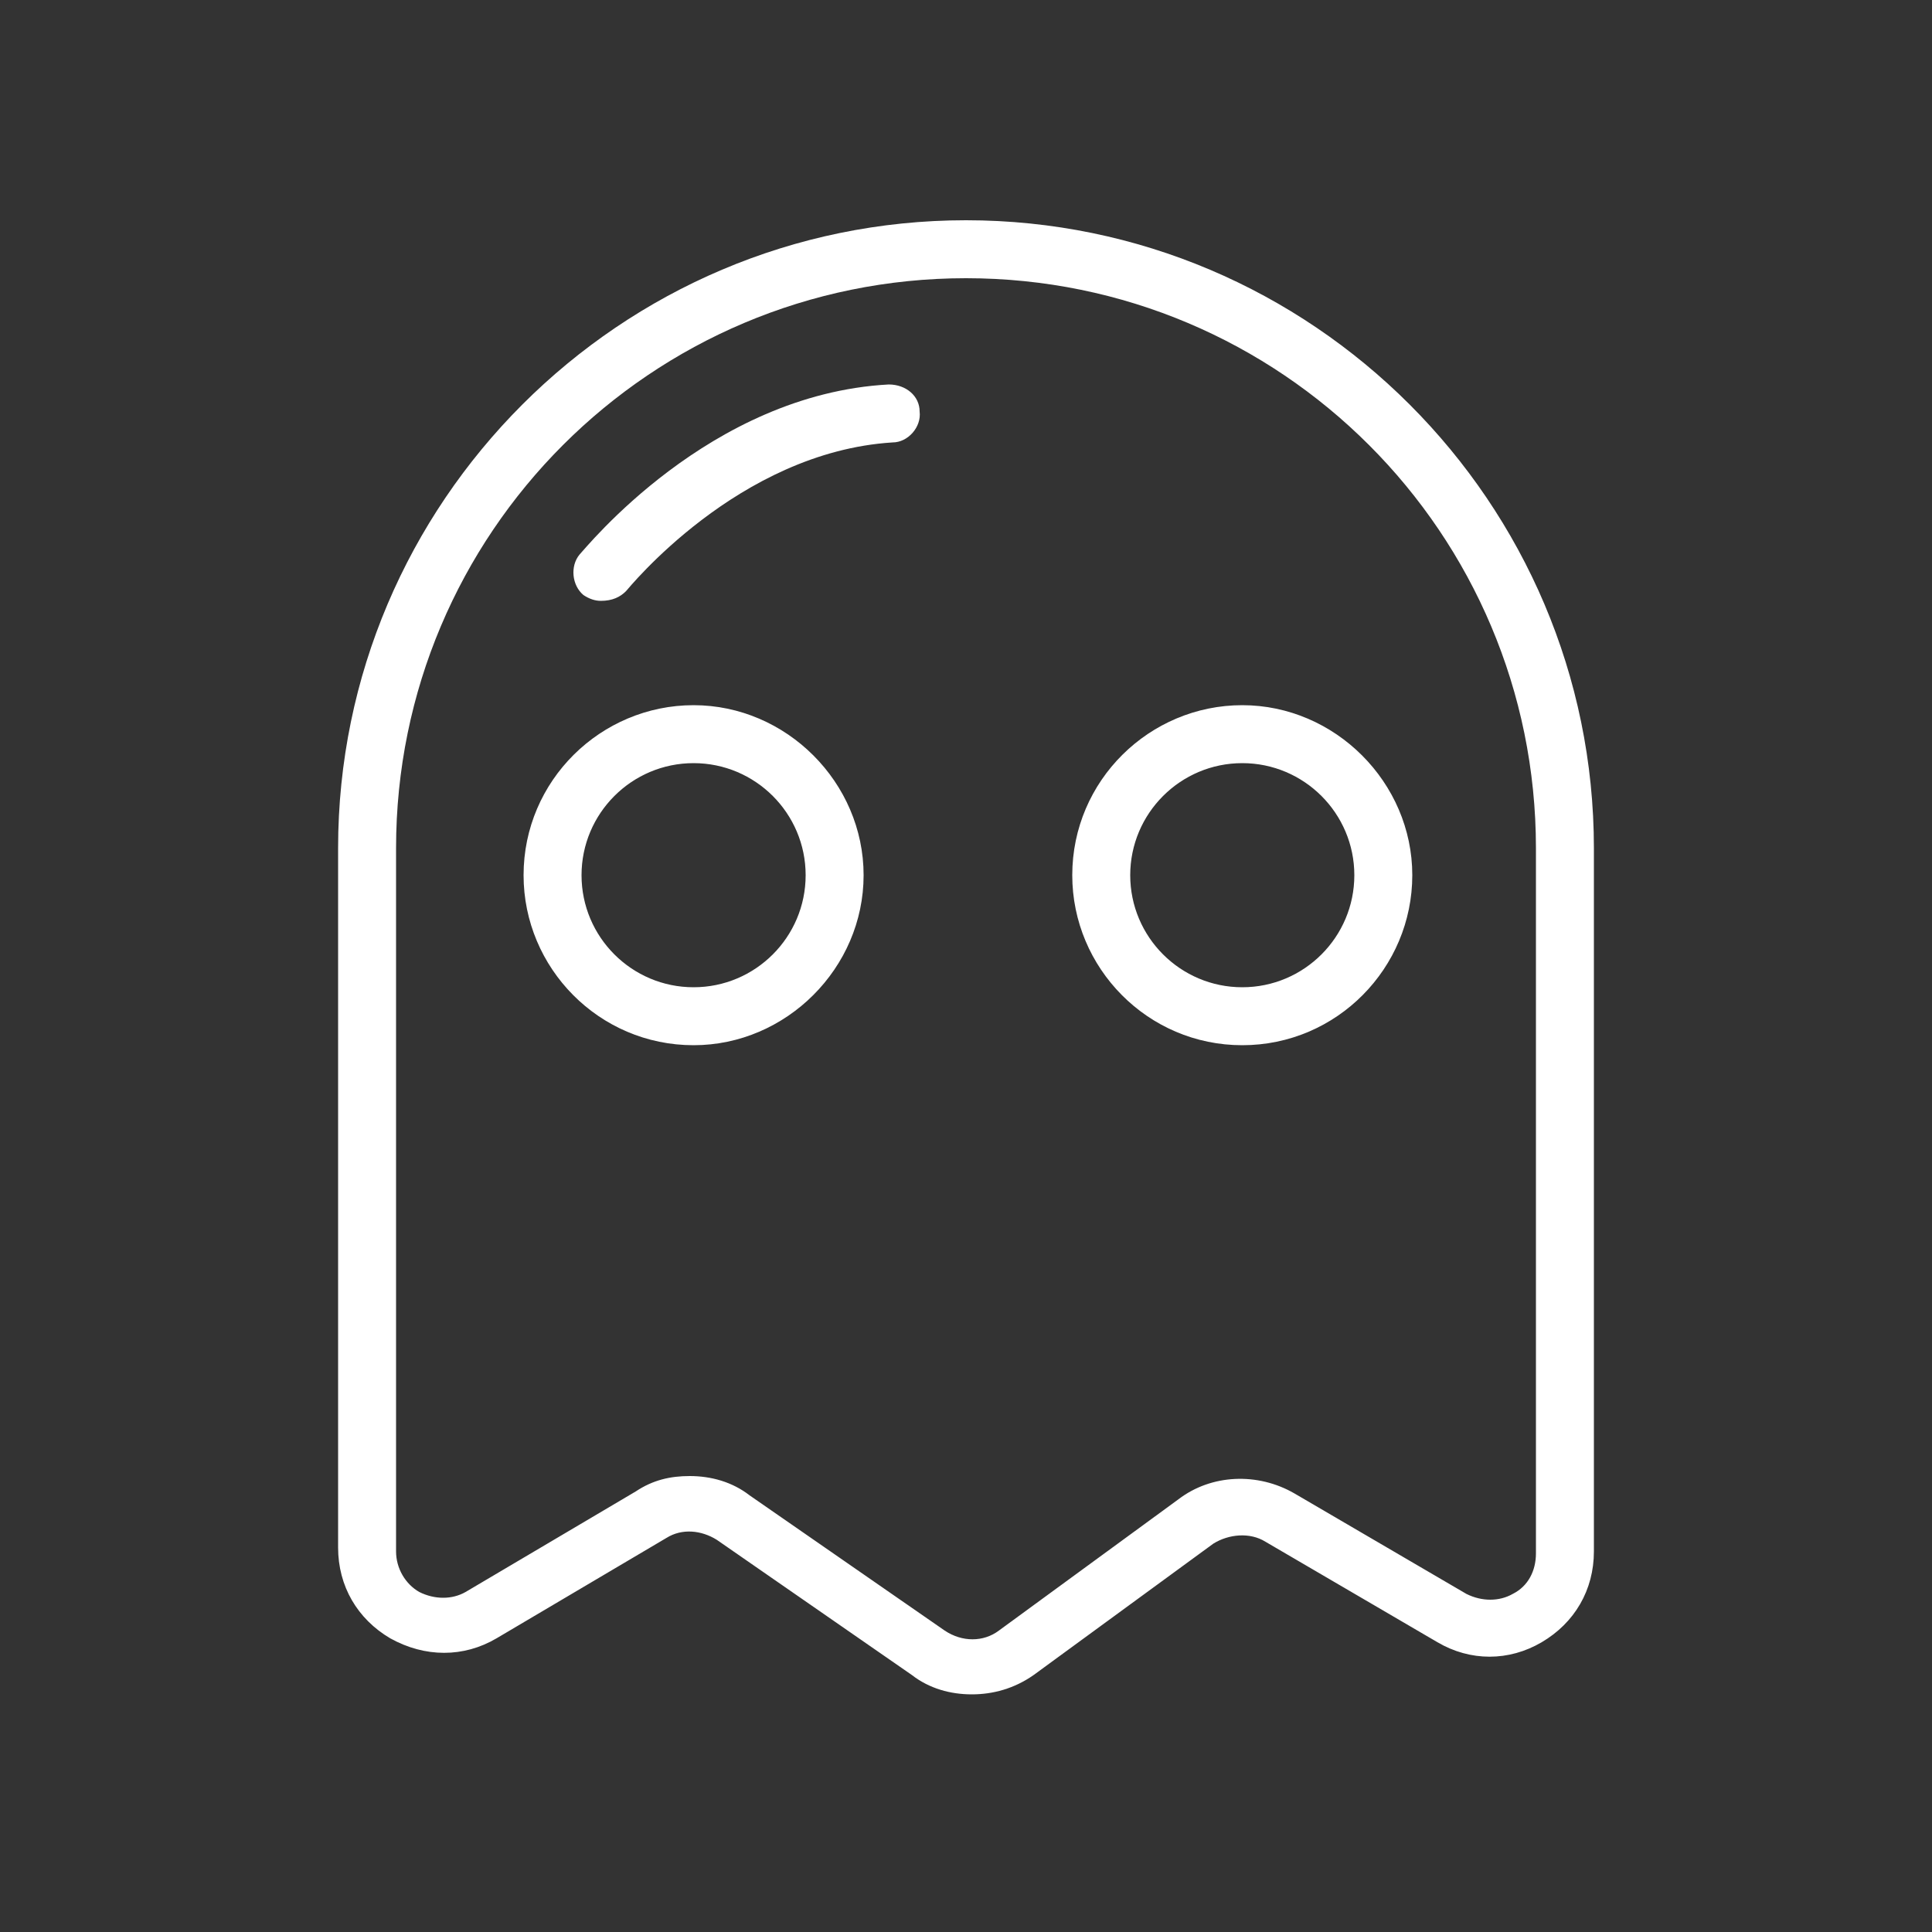 <?xml version="1.0" ?><!DOCTYPE svg  PUBLIC '-//W3C//DTD SVG 1.1//EN'  'http://www.w3.org/Graphics/SVG/1.1/DTD/svg11.dtd'><svg width="100px" height="100px" viewBox="0 0 100 100" style="enable-background:new 0 0 100 100;" version="1.1" xml:space="preserve" xmlns="http://www.w3.org/2000/svg" xmlns:xlink="http://www.w3.org/1999/xlink"><rect x="0" y="0" width="100" height="100" fill="#333333" stroke="none"/><g id="Grid"/><g id="_x31_"/><g id="_x32_"/><g id="_x33_"/><g id="_x34_"/><g id="_x35_"/><g id="_x36_"/><g id="_x37_"/><g id="_x38_"/><g id="_x39_"/><g id="_x31_0"/><g id="_x31_1"/><g id="_x31_2"/><g id="_x31_3"/><g id="_x31_4"/><g id="_x31_5"/><g id="_x31_6"/><g id="_x31_7"/><g id="_x31_8"/><g id="_x31_9"/><g id="_x32_0"/><g id="_x32_1"/><g id="_x32_2"/><g id="_x32_3"/><g id="_x32_4"/><g id="_x32_5"><path fill="#FFFFFF" d="M50.3,87.7c-1.1,0-2.2-0.3-3.1-1l-10.1-7c-0.8-0.5-1.8-0.6-2.6-0.1l-8.8,5.2c-1.7,1-3.7,1-5.5,0c-1.7-1-2.7-2.7-2.7-4.7   V43.9c0-17.9,14.6-32.5,32.5-32.5s32.5,14.6,32.5,32.5v36.4c0,2-1,3.7-2.7,4.7c-1.7,1-3.7,1-5.4,0l-8.9-5.2   c-0.8-0.5-1.9-0.4-2.7,0.1l-9.3,6.8C52.5,87.4,51.4,87.7,50.3,87.7z M35.7,76.4c1.1,0,2.2,0.3,3.1,1l10.1,7c0.9,0.6,2,0.6,2.8,0   l9.3-6.8c1.7-1.3,4.1-1.4,6-0.3l8.9,5.2l0,0c0.8,0.4,1.7,0.4,2.4,0c0.8-0.4,1.2-1.2,1.2-2.1V43.9c0-16.3-13.2-29.5-29.5-29.5   S20.5,27.6,20.5,43.9v36.4c0,0.9,0.5,1.7,1.2,2.1c0.8,0.4,1.7,0.4,2.4,0l8.8-5.2C33.8,76.6,34.7,76.4,35.7,76.4z M35.9,54.1   c-4.9,0-8.8-4-8.8-8.8c0-4.9,4-8.8,8.8-8.8s8.8,4,8.8,8.8C44.7,50.1,40.7,54.1,35.9,54.1z M35.9,39.5c-3.2,0-5.8,2.6-5.8,5.8   c0,3.2,2.6,5.8,5.8,5.8s5.8-2.6,5.8-5.8C41.7,42.1,39.1,39.5,35.9,39.5z M64.3,54.1c-4.9,0-8.8-4-8.8-8.8c0-4.9,4-8.8,8.8-8.8   s8.8,4,8.8,8.8C73.1,50.1,69.2,54.1,64.3,54.1z M64.3,39.5c-3.2,0-5.8,2.6-5.8,5.8c0,3.2,2.6,5.8,5.8,5.8s5.8-2.6,5.8-5.8   C70.1,42.1,67.5,39.5,64.3,39.5z M32.4,30.6c0.1-0.1,5.8-7.2,13.8-7.7c0.8,0,1.5-0.8,1.4-1.6c0-0.8-0.7-1.4-1.6-1.4   c-9.3,0.5-15.7,8.5-16,8.8c-0.5,0.6-0.4,1.6,0.2,2.1c0.3,0.2,0.6,0.3,0.9,0.3C31.7,31.1,32.1,30.9,32.4,30.6z"/></g></svg>